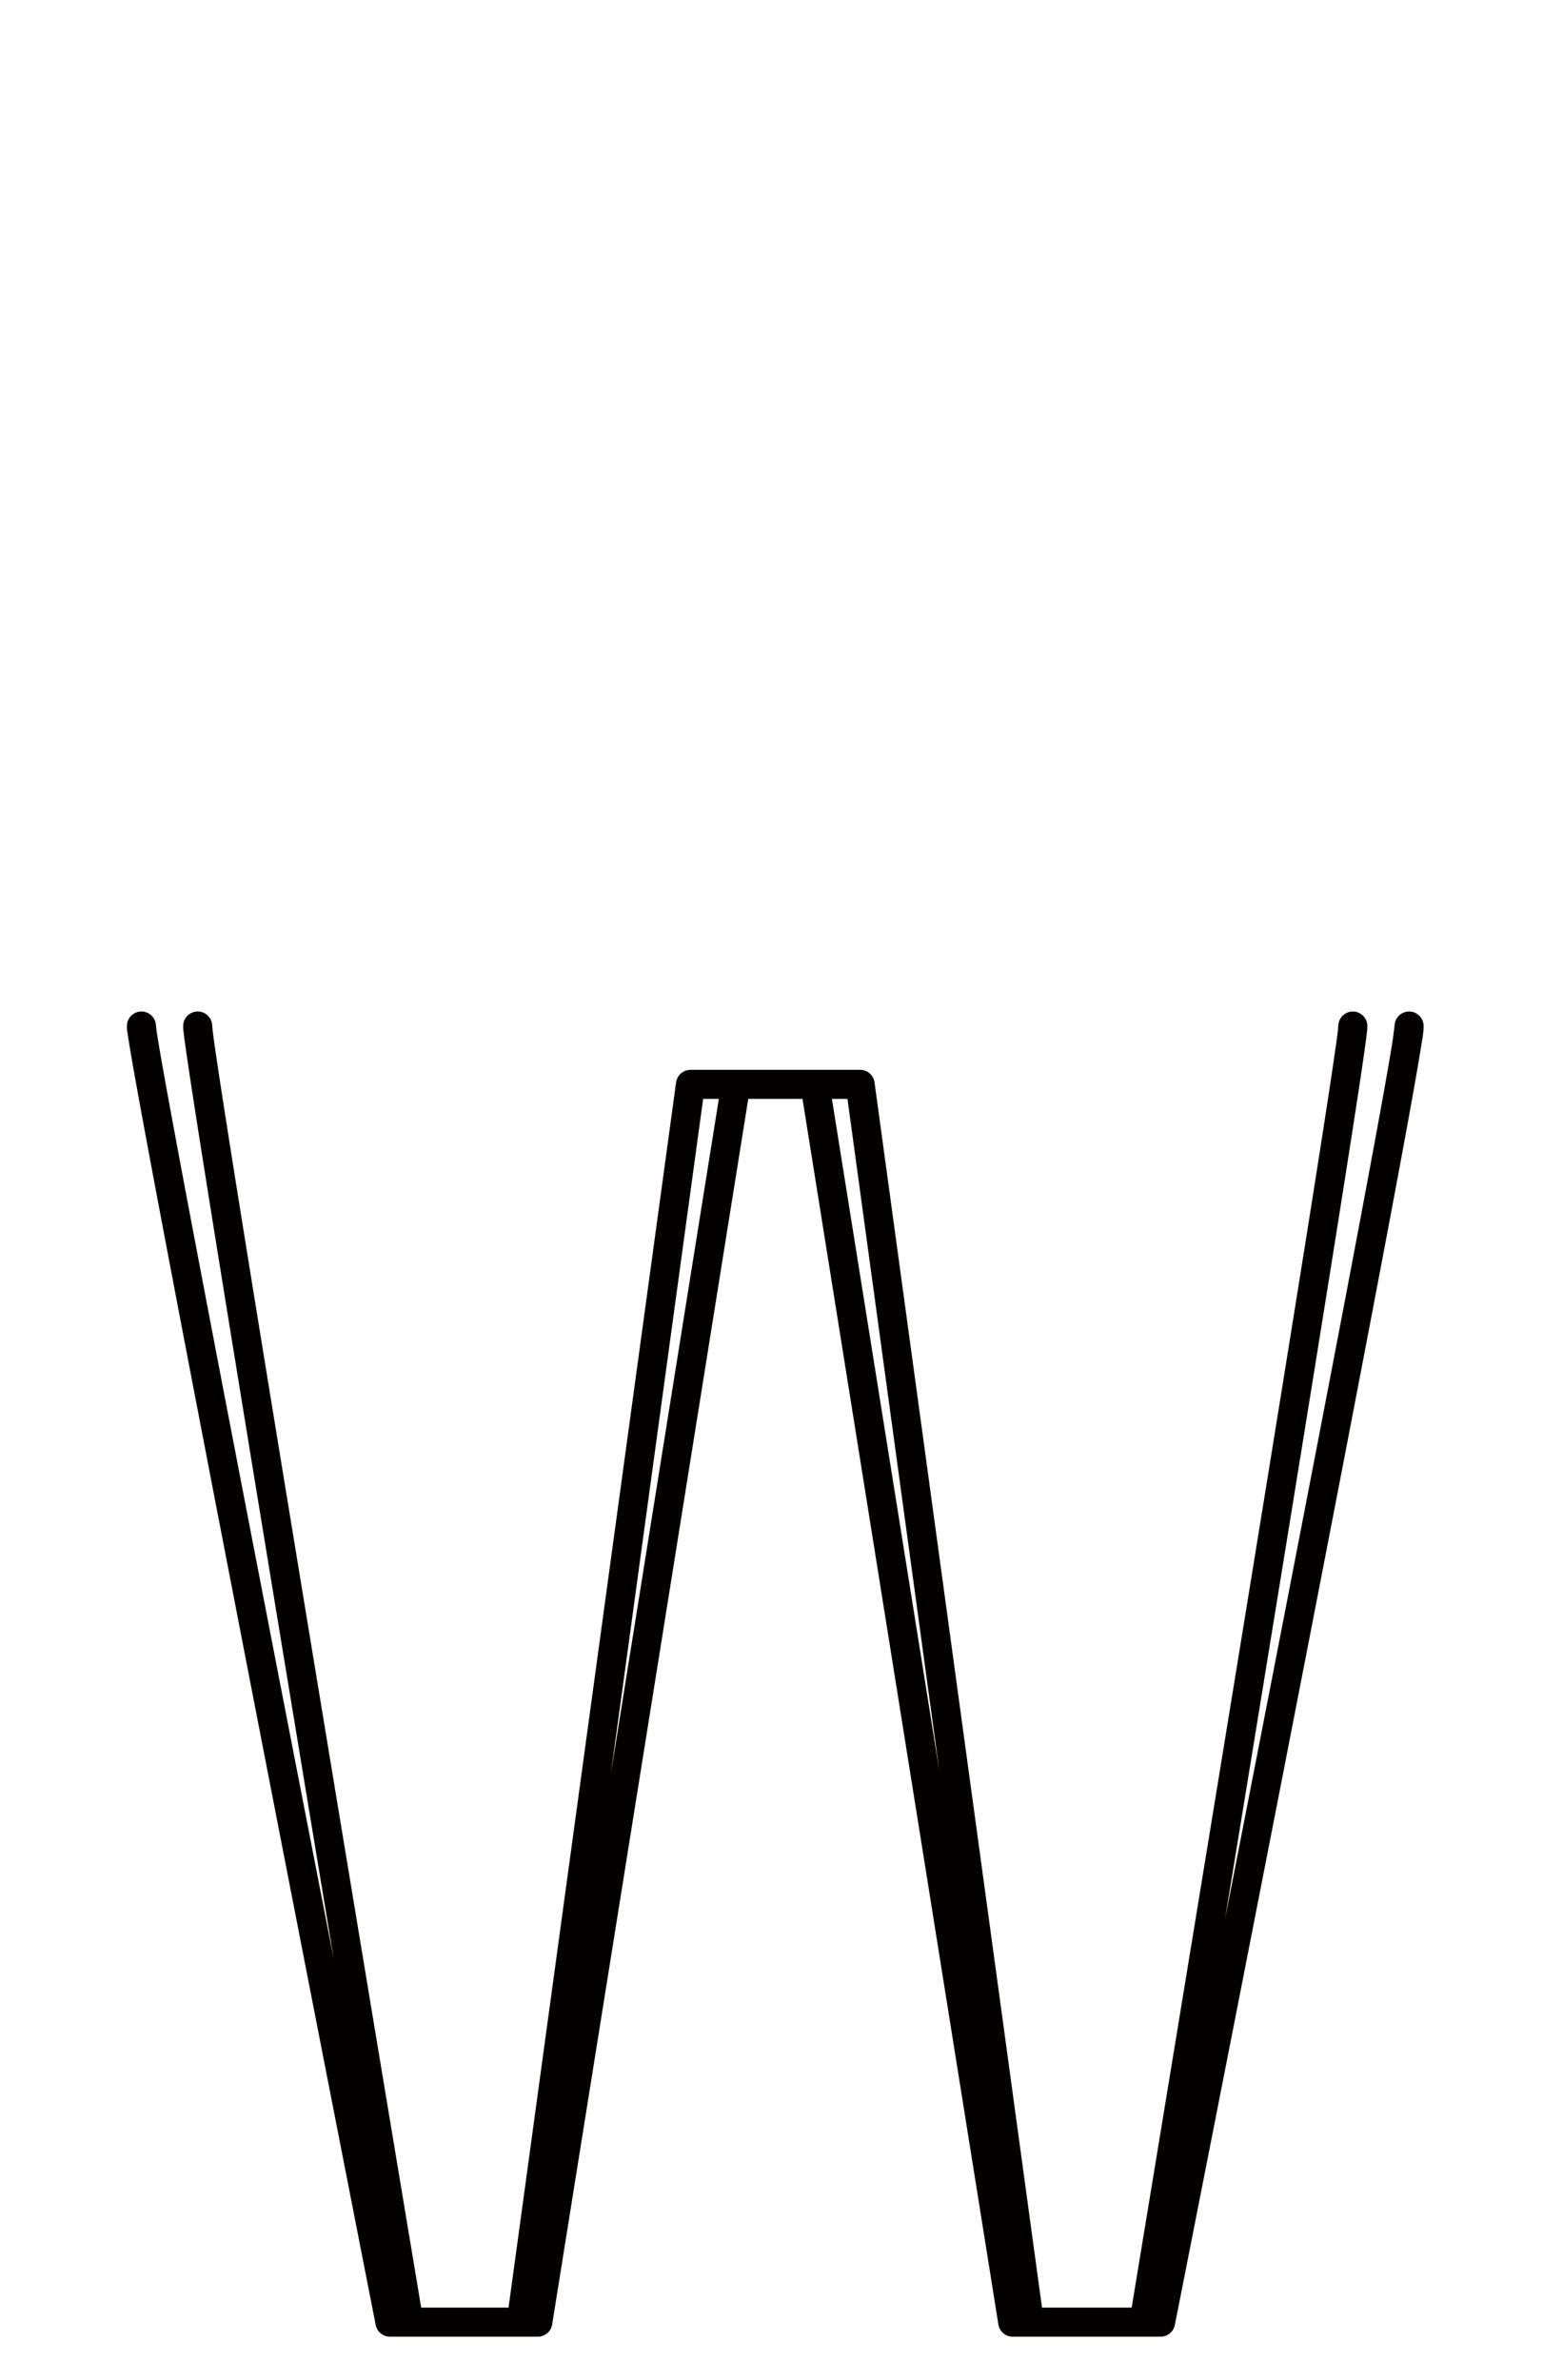 <?xml version="1.0" encoding="UTF-8" standalone="no"?>
<!--?xml version="1.0" encoding="UTF-8" standalone="no"?-->

<svg
   xmlns:dc="http://purl.org/dc/elements/1.1/"
   xmlns:cc="http://creativecommons.org/ns#"
   xmlns:rdf="http://www.w3.org/1999/02/22-rdf-syntax-ns#"
   xmlns:svg="http://www.w3.org/2000/svg"
   xmlns="http://www.w3.org/2000/svg"
   xmlns:sodipodi="http://sodipodi.sourceforge.net/DTD/sodipodi-0.dtd"
   xmlns:inkscape="http://www.inkscape.org/namespaces/inkscape"
   version="1.1"
   viewBox="0 -288 1328 2048"
   id="svg6"
   sodipodi:docname="w.svg"
   width="1328"
   height="2048"
   inkscape:version="0.92.1 r">
  <defs
     id="defs10" />
  <sodipodi:namedview
     pagecolor="#ffffff"
     bordercolor="#666666"
     borderopacity="1"
     objecttolerance="10"
     gridtolerance="10"
     guidetolerance="10"
     inkscape:pageopacity="0"
     inkscape:pageshadow="2"
     inkscape:window-width="1364"
     inkscape:window-height="730"
     id="namedview8"
     showgrid="false"
     inkscape:zoom="0.16140723"
     inkscape:cx="40.172304"
     inkscape:cy="555.37285"
     inkscape:window-x="0"
     inkscape:window-y="18"
     inkscape:window-maximized="0"
     inkscape:current-layer="layer3"
     inkscape:measure-start="108.932,1160.18"
     inkscape:measure-end="190.719,1160.18"
     showguides="true"
     inkscape:guide-bbox="true">
    <sodipodi:guide
       position="368.121,1267.685"
       orientation="0,1"
       id="guide4527"
       inkscape:locked="false" />
  </sodipodi:namedview>
  <g
     inkscape:groupmode="layer"
     id="layer3"
     inkscape:label="trace">
    <path
       style="color:#000000;font-style:normal;font-variant:normal;font-weight:normal;font-stretch:normal;font-size:medium;line-height:normal;font-family:sans-serif;font-variant-ligatures:normal;font-variant-position:normal;font-variant-caps:normal;font-variant-numeric:normal;font-variant-alternates:normal;font-feature-settings:normal;text-indent:0;text-align:start;text-decoration:none;text-decoration-line:none;text-decoration-style:solid;text-decoration-color:#000000;letter-spacing:normal;word-spacing:normal;text-transform:none;writing-mode:lr-tb;direction:ltr;text-orientation:mixed;dominant-baseline:auto;baseline-shift:baseline;text-anchor:start;white-space:normal;shape-padding:0;clip-rule:nonzero;display:inline;overflow:visible;visibility:visible;opacity:1;isolation:auto;mix-blend-mode:normal;color-interpolation:sRGB;color-interpolation-filters:linearRGB;solid-color:#000000;solid-opacity:1;vector-effect:none;fill:#050000;fill-opacity:1;fill-rule:evenodd;stroke:none;stroke-width:25;stroke-linecap:round;stroke-linejoin:round;stroke-miterlimit:4;stroke-dasharray:none;stroke-dashoffset:0;stroke-opacity:1;color-rendering:auto;image-rendering:auto;shape-rendering:auto;text-rendering:auto;enable-background:accumulate"
       d="M 121.553 870.324 A 12.501 12.501 0 0 0 109.24 883 C 109.24 885.963 109.553 887.268 109.98 890.248 C 110.408 893.228 111.02 897.084 111.812 901.836 C 113.397 911.34 115.701 924.4 118.631 940.559 C 124.49 972.876 132.849 1017.561 142.877 1070.449 C 162.933 1176.226 189.667 1314.803 216.402 1452.572 C 269.872 1728.11 323.342 2000.408 323.342 2000.408 A 12.501 12.501 0 0 0 335.607 2010.5 L 351.84 2010.5 L 448.59 2010.5 L 462.887 2010.5 A 12.501 12.501 0 0 0 475.23 1999.975 L 643.992 945.5 L 690.678 945.5 L 859.264 1999.973 A 12.501 12.501 0 0 0 871.607 2010.5 L 885.904 2010.5 L 984.59 2010.5 L 998.887 2010.5 A 12.501 12.501 0 0 0 1011.15 2000.424 C 1011.15 2000.424 1064.619 1729.837 1118.09 1455.152 C 1144.825 1317.81 1171.561 1179.445 1191.619 1073.338 C 1201.648 1020.284 1210.007 975.3 1215.869 942.498 C 1218.8 926.097 1221.104 912.751 1222.691 902.9 C 1224.278 893.05 1225.252 888.45 1225.252 883 A 12.501 12.501 0 1 0 1200.252 883 C 1200.252 881.638 1199.556 889.328 1198.01 898.924 C 1196.464 908.52 1194.175 921.778 1191.258 938.102 C 1185.424 970.748 1177.076 1015.683 1167.055 1068.693 C 1147.013 1174.714 1120.282 1313.055 1093.551 1450.375 C 1080.024 1519.86 1066.754 1587.761 1054.279 1651.467 C 1064.679 1588.052 1075.731 1520.542 1086.803 1452.697 C 1109.273 1315.012 1131.743 1176.478 1148.6 1070.643 C 1157.028 1017.725 1164.051 972.987 1168.975 940.586 C 1171.436 924.385 1173.373 911.275 1174.703 901.721 C 1175.368 896.944 1175.88 893.061 1176.236 890.066 C 1176.593 887.072 1176.84 885.572 1176.84 883 A 12.501 12.501 0 1 0 1151.84 883 C 1151.84 882.125 1151.736 884.395 1151.412 887.109 C 1151.089 889.824 1150.593 893.591 1149.941 898.273 C 1148.638 907.638 1146.711 920.686 1144.258 936.83 C 1139.351 969.119 1132.333 1013.822 1123.91 1066.709 C 1107.063 1172.483 1084.596 1311 1062.129 1448.67 C 1018.053 1718.745 975.646 1975.397 973.977 1985.5 L 896.811 1985.5 L 752.674 931.307 A 12.501 12.501 0 0 0 740.289 920.5 L 701.49 920.5 L 633.334 920.5 L 594.26 920.5 A 12.501 12.501 0 0 0 581.875 931.307 L 437.684 1985.5 L 362.5 1985.5 C 360.816 1975.419 317.93 1718.736 273.361 1448.648 C 250.644 1310.979 227.927 1172.461 210.893 1066.688 C 202.376 1013.801 195.279 969.097 190.318 936.809 C 187.838 920.665 185.89 907.619 184.572 898.256 C 183.913 893.574 183.413 889.807 183.086 887.094 C 182.759 884.38 182.654 882.106 182.654 883 A 12.501 12.501 0 0 0 169.965 870.324 A 12.501 12.501 0 0 0 157.654 883 C 157.654 885.592 157.903 887.086 158.264 890.082 C 158.625 893.078 159.144 896.961 159.816 901.738 C 161.161 911.293 163.118 924.405 165.607 940.605 C 170.586 973.007 177.689 1017.745 186.211 1070.662 C 203.255 1176.497 225.975 1315.033 248.695 1452.719 C 262.104 1533.974 275.072 1612.247 287.312 1686.01 C 272.767 1611.463 257.268 1531.921 240.945 1447.809 C 214.214 1310.058 187.483 1171.499 167.439 1065.791 C 157.418 1012.937 149.067 968.291 143.23 936.1 C 140.312 920.004 138.021 907.014 136.473 897.725 C 135.698 893.08 135.11 889.353 134.729 886.695 C 134.347 884.038 134.24 881.652 134.24 883 A 12.501 12.501 0 0 0 121.553 870.324 z M 605.166 945.5 L 618.674 945.5 L 525.75 1526.111 L 605.166 945.5 z M 715.996 945.5 L 729.383 945.5 L 808.451 1523.787 L 715.996 945.5 z "
       transform="translate(0,-288)"
       id="path5109-6-3" />
  </g>
</svg>
